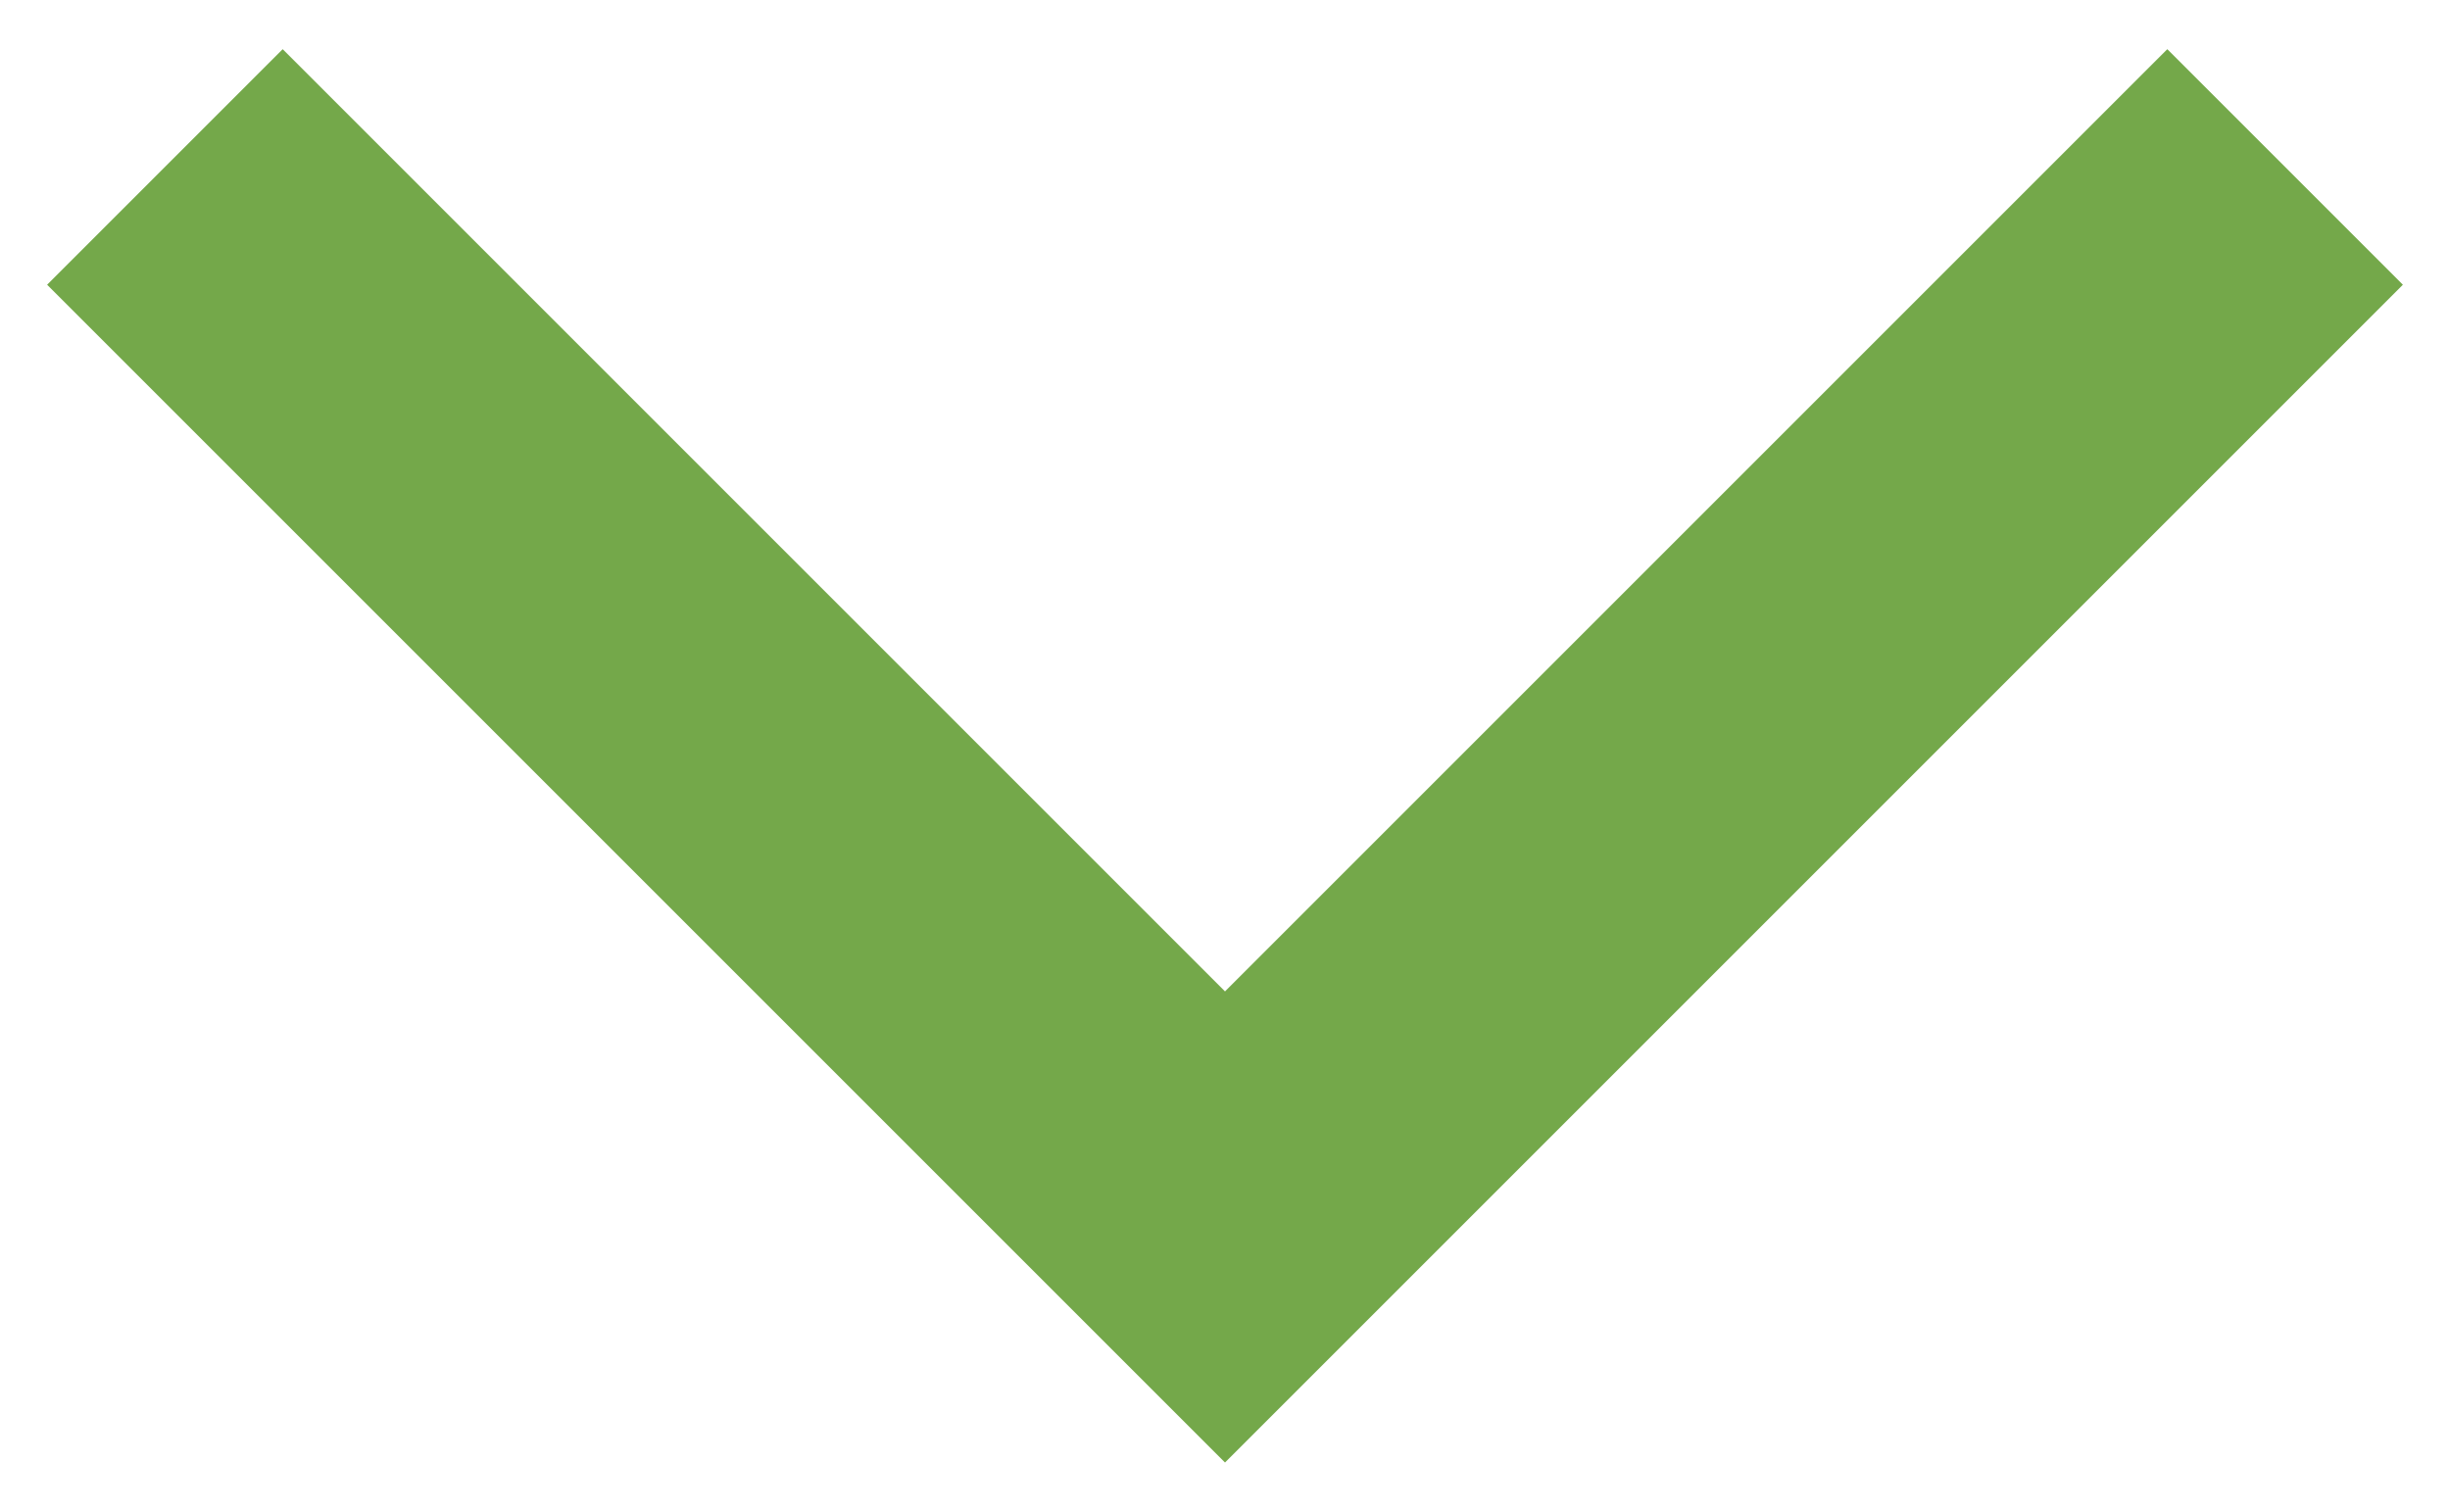 <svg class='ast-arrow-svg' xmlns='http://www.w3.org/2000/svg' xmlns:xlink='http://www.w3.org/1999/xlink' version='1.1' x='0px' y='0px' width='26px' height='16.043px' fill='#74a84a' viewBox='57 35.171 26 16.043' enable-background='new 57 35.171 26 16.043' xml:space='preserve' ><path d='M57.5,38.193l12.5,12.5l12.5-12.5l-2.5-2.5l-10,10l-10-10L57.5,38.193z'></path></svg>